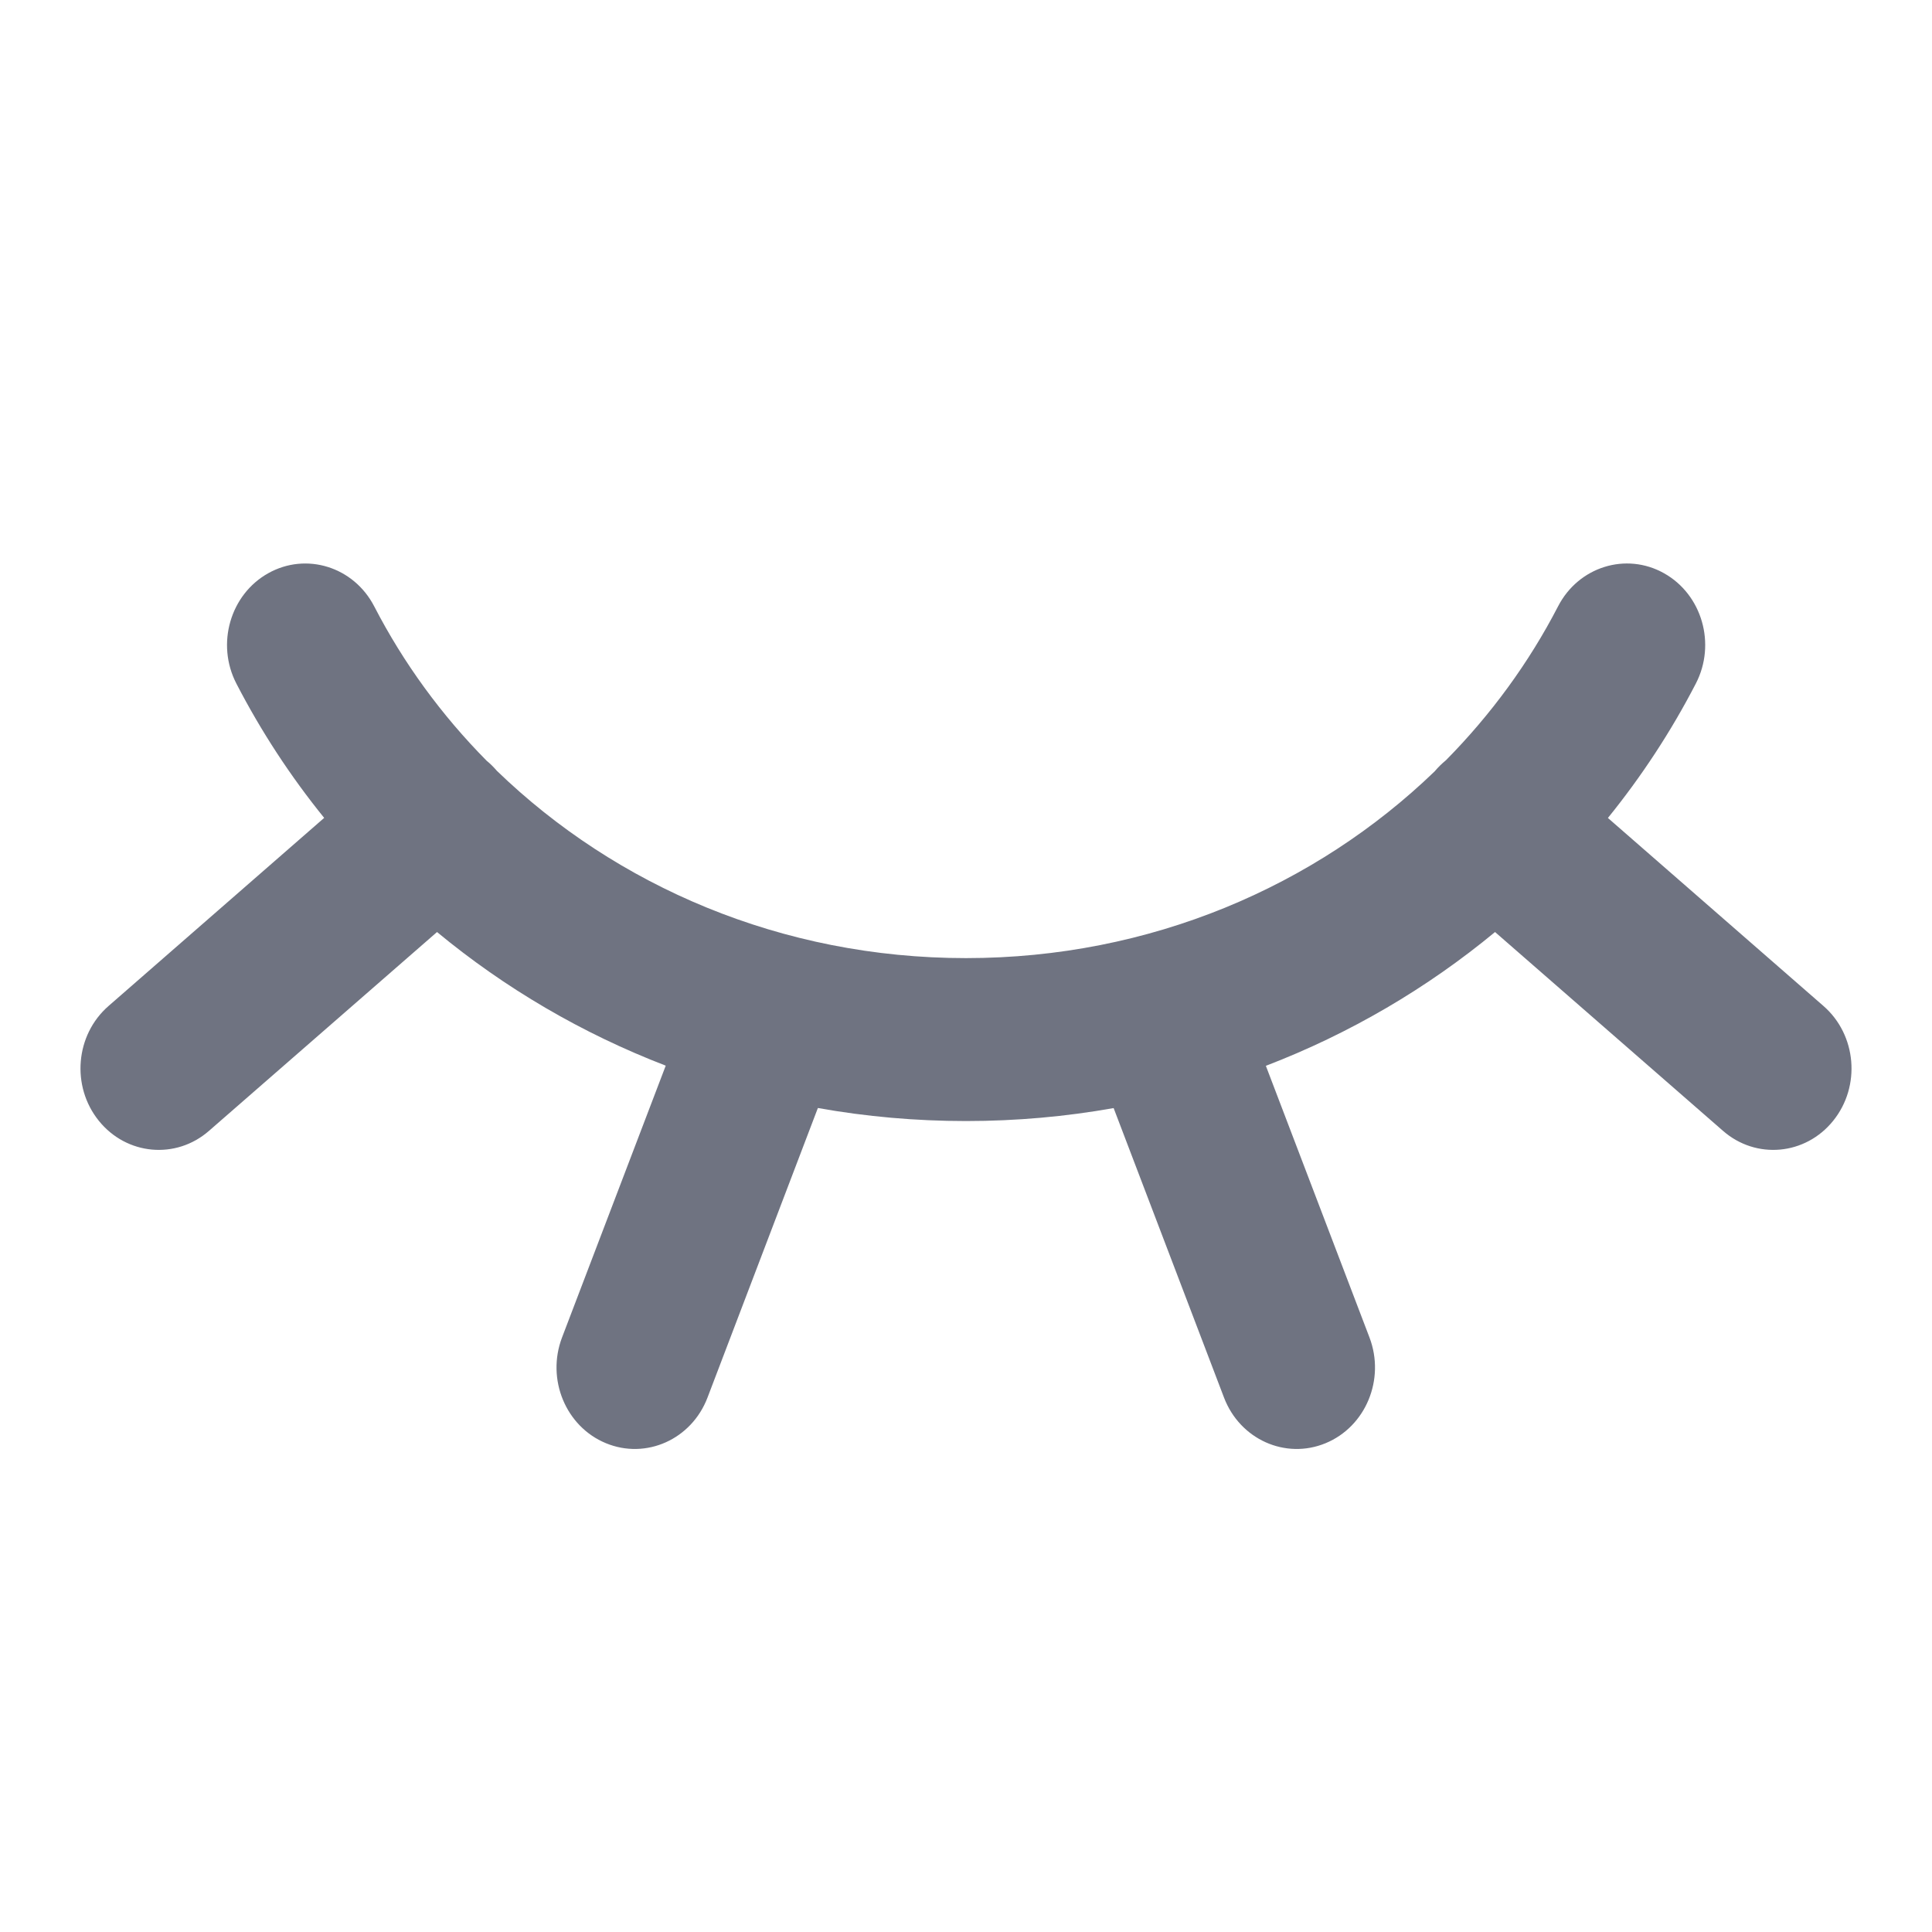 <svg width="24" height="24" viewBox="0 0 24 24" fill="none" xmlns="http://www.w3.org/2000/svg">
<path fill-rule="evenodd" clip-rule="evenodd" d="M3.332 7.121C3.805 6.856 4.395 7.041 4.649 7.533C5.012 8.236 5.484 8.883 6.045 9.45C6.091 9.487 6.133 9.53 6.173 9.576C7.651 11.005 9.707 11.902 12 11.902C14.29 11.902 16.343 11.008 17.821 9.583C17.865 9.531 17.912 9.485 17.962 9.444C18.521 8.878 18.992 8.234 19.355 7.532C19.609 7.04 20.199 6.856 20.671 7.121C21.144 7.386 21.321 8 21.066 8.492C20.759 9.086 20.392 9.645 19.974 10.161L22.652 12.497C23.064 12.856 23.118 13.494 22.773 13.922C22.428 14.351 21.815 14.407 21.404 14.048L18.572 11.578C17.729 12.275 16.768 12.84 15.725 13.24L17.012 16.614C17.21 17.134 16.966 17.722 16.467 17.928C15.968 18.134 15.403 17.881 15.205 17.361L13.834 13.765C13.238 13.871 12.625 13.926 12 13.926C11.373 13.926 10.758 13.871 10.16 13.764L8.789 17.361C8.591 17.881 8.026 18.134 7.527 17.928C7.028 17.722 6.784 17.134 6.982 16.614L8.27 13.238C7.228 12.837 6.27 12.274 5.429 11.578L2.596 14.048C2.185 14.407 1.572 14.351 1.227 13.922C0.882 13.494 0.936 12.856 1.348 12.497L4.027 10.16C3.609 9.644 3.243 9.085 2.936 8.491C2.682 7.999 2.86 7.385 3.332 7.121Z" fill="#6F7381"/>
</svg>
